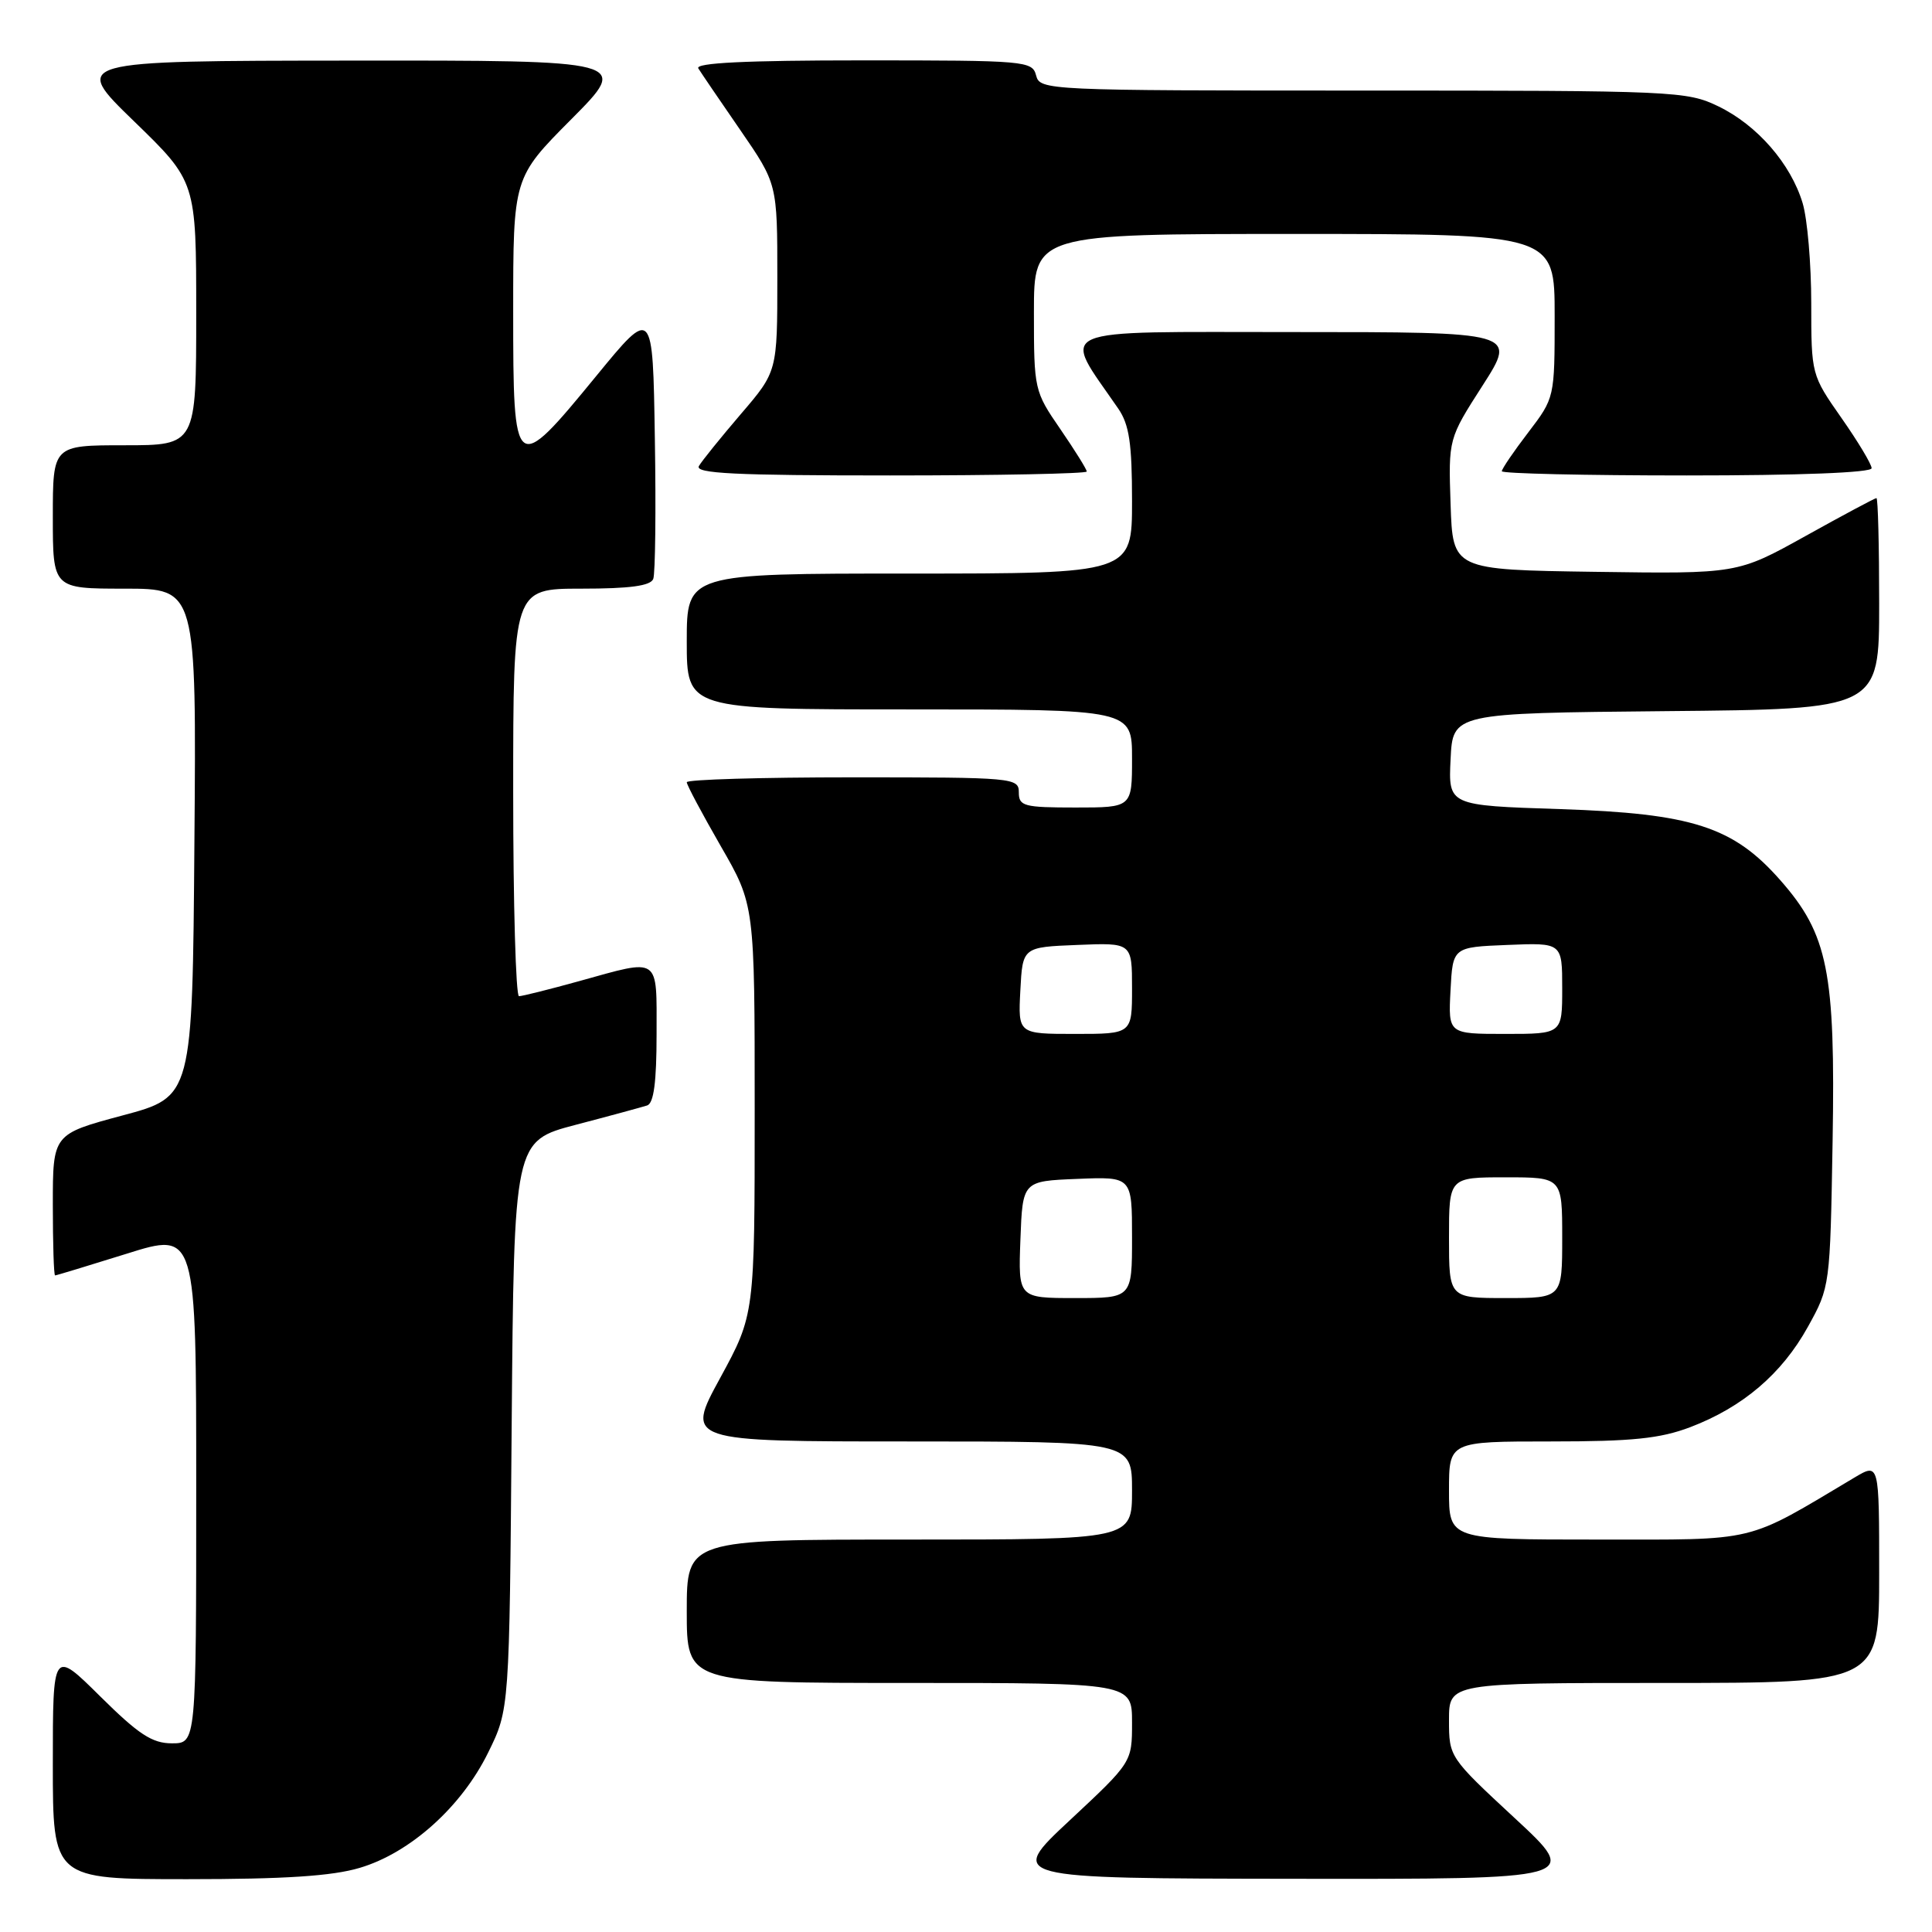 <?xml version="1.0" encoding="UTF-8" standalone="no"?>
<!DOCTYPE svg PUBLIC "-//W3C//DTD SVG 1.1//EN" "http://www.w3.org/Graphics/SVG/1.1/DTD/svg11.dtd" >
<svg xmlns="http://www.w3.org/2000/svg" xmlns:xlink="http://www.w3.org/1999/xlink" version="1.1" viewBox="0 0 256 256">
 <g >
 <path fill="currentColor"
d=" M 47.67 247.50 C 54.35 245.52 61.17 239.40 64.69 232.21 C 67.50 226.50 67.50 226.50 67.80 188.84 C 68.11 151.19 68.11 151.19 76.30 149.04 C 80.81 147.86 85.06 146.70 85.75 146.48 C 86.63 146.19 87.00 143.37 87.00 137.03 C 87.00 126.61 87.57 127.00 76.76 130.00 C 72.79 131.10 69.19 132.00 68.77 132.00 C 68.35 132.00 68.00 119.85 68.00 105.00 C 68.00 78.00 68.00 78.00 77.03 78.00 C 83.47 78.00 86.20 77.63 86.56 76.71 C 86.83 76.01 86.93 67.61 86.77 58.05 C 86.50 40.68 86.50 40.68 79.00 49.83 C 68.16 63.05 68.00 62.93 68.00 41.27 C 68.00 23.54 68.00 23.54 75.73 15.77 C 83.45 8.00 83.45 8.00 46.48 8.03 C 9.50 8.06 9.50 8.06 17.75 16.06 C 26.00 24.06 26.00 24.06 26.00 41.53 C 26.00 59.00 26.00 59.00 16.50 59.00 C 7.00 59.00 7.00 59.00 7.00 68.50 C 7.00 78.00 7.00 78.00 16.51 78.00 C 26.03 78.00 26.03 78.00 25.76 111.66 C 25.50 145.33 25.50 145.33 16.25 147.80 C 7.00 150.28 7.00 150.28 7.00 159.64 C 7.00 164.79 7.13 169.00 7.30 169.00 C 7.46 169.00 11.74 167.70 16.80 166.12 C 26.00 163.23 26.00 163.23 26.00 197.12 C 26.00 231.00 26.00 231.00 22.78 231.00 C 20.16 231.00 18.37 229.82 13.28 224.78 C 7.00 218.56 7.00 218.56 7.00 233.78 C 7.00 249.00 7.00 249.00 24.82 249.00 C 37.72 249.00 44.03 248.59 47.67 247.50 Z  M 200.72 240.92 C 192.04 232.87 192.00 232.82 192.00 227.92 C 192.00 223.00 192.00 223.00 220.50 223.00 C 249.00 223.00 249.00 223.00 249.00 208.42 C 249.00 193.84 249.00 193.84 245.75 195.77 C 231.08 204.51 233.19 204.00 211.63 204.00 C 192.00 204.00 192.00 204.00 192.00 197.50 C 192.00 191.00 192.00 191.00 205.49 191.00 C 216.30 191.00 219.97 190.62 223.96 189.11 C 230.92 186.46 236.10 182.05 239.55 175.82 C 242.49 170.52 242.50 170.43 242.83 151.20 C 243.21 128.75 242.22 123.80 235.89 116.62 C 229.66 109.54 224.24 107.79 206.71 107.21 C 191.91 106.73 191.91 106.73 192.21 100.61 C 192.50 94.50 192.50 94.50 220.75 94.23 C 249.00 93.97 249.00 93.97 249.00 79.98 C 249.00 72.29 248.84 66.00 248.64 66.00 C 248.44 66.00 244.21 68.26 239.25 71.02 C 230.22 76.04 230.22 76.04 211.36 75.77 C 192.50 75.50 192.50 75.50 192.21 66.82 C 191.92 58.14 191.92 58.14 196.46 51.07 C 200.99 44.00 200.99 44.00 171.41 44.00 C 138.73 44.00 140.63 43.17 148.18 54.15 C 149.63 56.27 150.00 58.75 150.00 66.40 C 150.00 76.00 150.00 76.00 120.50 76.00 C 91.00 76.00 91.00 76.00 91.00 85.00 C 91.00 94.00 91.00 94.00 120.50 94.00 C 150.00 94.00 150.00 94.00 150.00 100.50 C 150.00 107.00 150.00 107.00 142.50 107.00 C 135.67 107.00 135.00 106.82 135.00 105.00 C 135.00 103.06 134.33 103.00 113.00 103.00 C 100.90 103.00 91.00 103.29 91.00 103.65 C 91.00 104.01 93.03 107.81 95.50 112.11 C 100.00 119.91 100.00 119.91 100.00 147.05 C 100.00 174.19 100.00 174.19 95.42 182.60 C 90.84 191.00 90.84 191.00 120.42 191.00 C 150.00 191.00 150.00 191.00 150.00 197.50 C 150.00 204.00 150.00 204.00 120.50 204.00 C 91.00 204.00 91.00 204.00 91.00 213.50 C 91.00 223.00 91.00 223.00 120.50 223.00 C 150.00 223.00 150.00 223.00 150.00 228.25 C 150.00 233.50 150.00 233.50 141.75 241.20 C 133.50 248.90 133.50 248.90 171.47 248.95 C 209.44 249.00 209.44 249.00 200.72 240.92 Z  M 144.00 62.48 C 144.00 62.19 142.42 59.66 140.50 56.86 C 137.05 51.85 137.00 51.62 137.00 41.39 C 137.00 31.00 137.00 31.00 171.50 31.00 C 206.00 31.00 206.00 31.00 206.00 41.86 C 206.00 52.71 206.00 52.71 202.50 57.30 C 200.57 59.82 199.00 62.13 199.00 62.44 C 199.00 62.75 210.03 63.00 223.50 63.00 C 238.41 63.00 248.00 62.63 248.00 62.04 C 248.00 61.52 246.20 58.52 244.00 55.38 C 240.02 49.69 240.00 49.63 240.00 40.20 C 240.00 34.99 239.49 29.02 238.86 26.92 C 237.29 21.70 232.85 16.59 227.69 14.09 C 223.51 12.07 221.94 12.00 180.59 12.00 C 138.65 12.00 137.80 11.96 137.29 10.00 C 136.79 8.07 135.93 8.00 114.32 8.00 C 98.84 8.00 92.08 8.33 92.53 9.06 C 92.89 9.64 95.39 13.32 98.09 17.23 C 103.00 24.36 103.00 24.36 103.00 36.79 C 103.00 49.23 103.00 49.23 98.17 54.86 C 95.52 57.96 93.01 61.06 92.61 61.75 C 92.04 62.74 97.37 63.00 117.94 63.00 C 132.27 63.00 144.00 62.76 144.00 62.48 Z  M 135.21 164.25 C 135.50 156.50 135.50 156.50 142.75 156.21 C 150.00 155.91 150.00 155.91 150.00 163.96 C 150.00 172.00 150.00 172.00 142.46 172.00 C 134.92 172.00 134.92 172.00 135.21 164.25 Z  M 192.00 164.00 C 192.00 156.00 192.00 156.00 199.50 156.00 C 207.00 156.00 207.00 156.00 207.00 164.00 C 207.00 172.00 207.00 172.00 199.50 172.00 C 192.00 172.00 192.00 172.00 192.00 164.00 Z  M 135.20 131.25 C 135.50 125.50 135.50 125.50 142.75 125.21 C 150.00 124.91 150.00 124.91 150.00 130.96 C 150.00 137.00 150.00 137.00 142.45 137.00 C 134.90 137.00 134.90 137.00 135.20 131.25 Z  M 192.20 131.25 C 192.50 125.50 192.50 125.50 199.75 125.21 C 207.00 124.91 207.00 124.91 207.00 130.96 C 207.00 137.00 207.00 137.00 199.45 137.00 C 191.90 137.00 191.90 137.00 192.20 131.25 Z "/>
</g>
</svg>